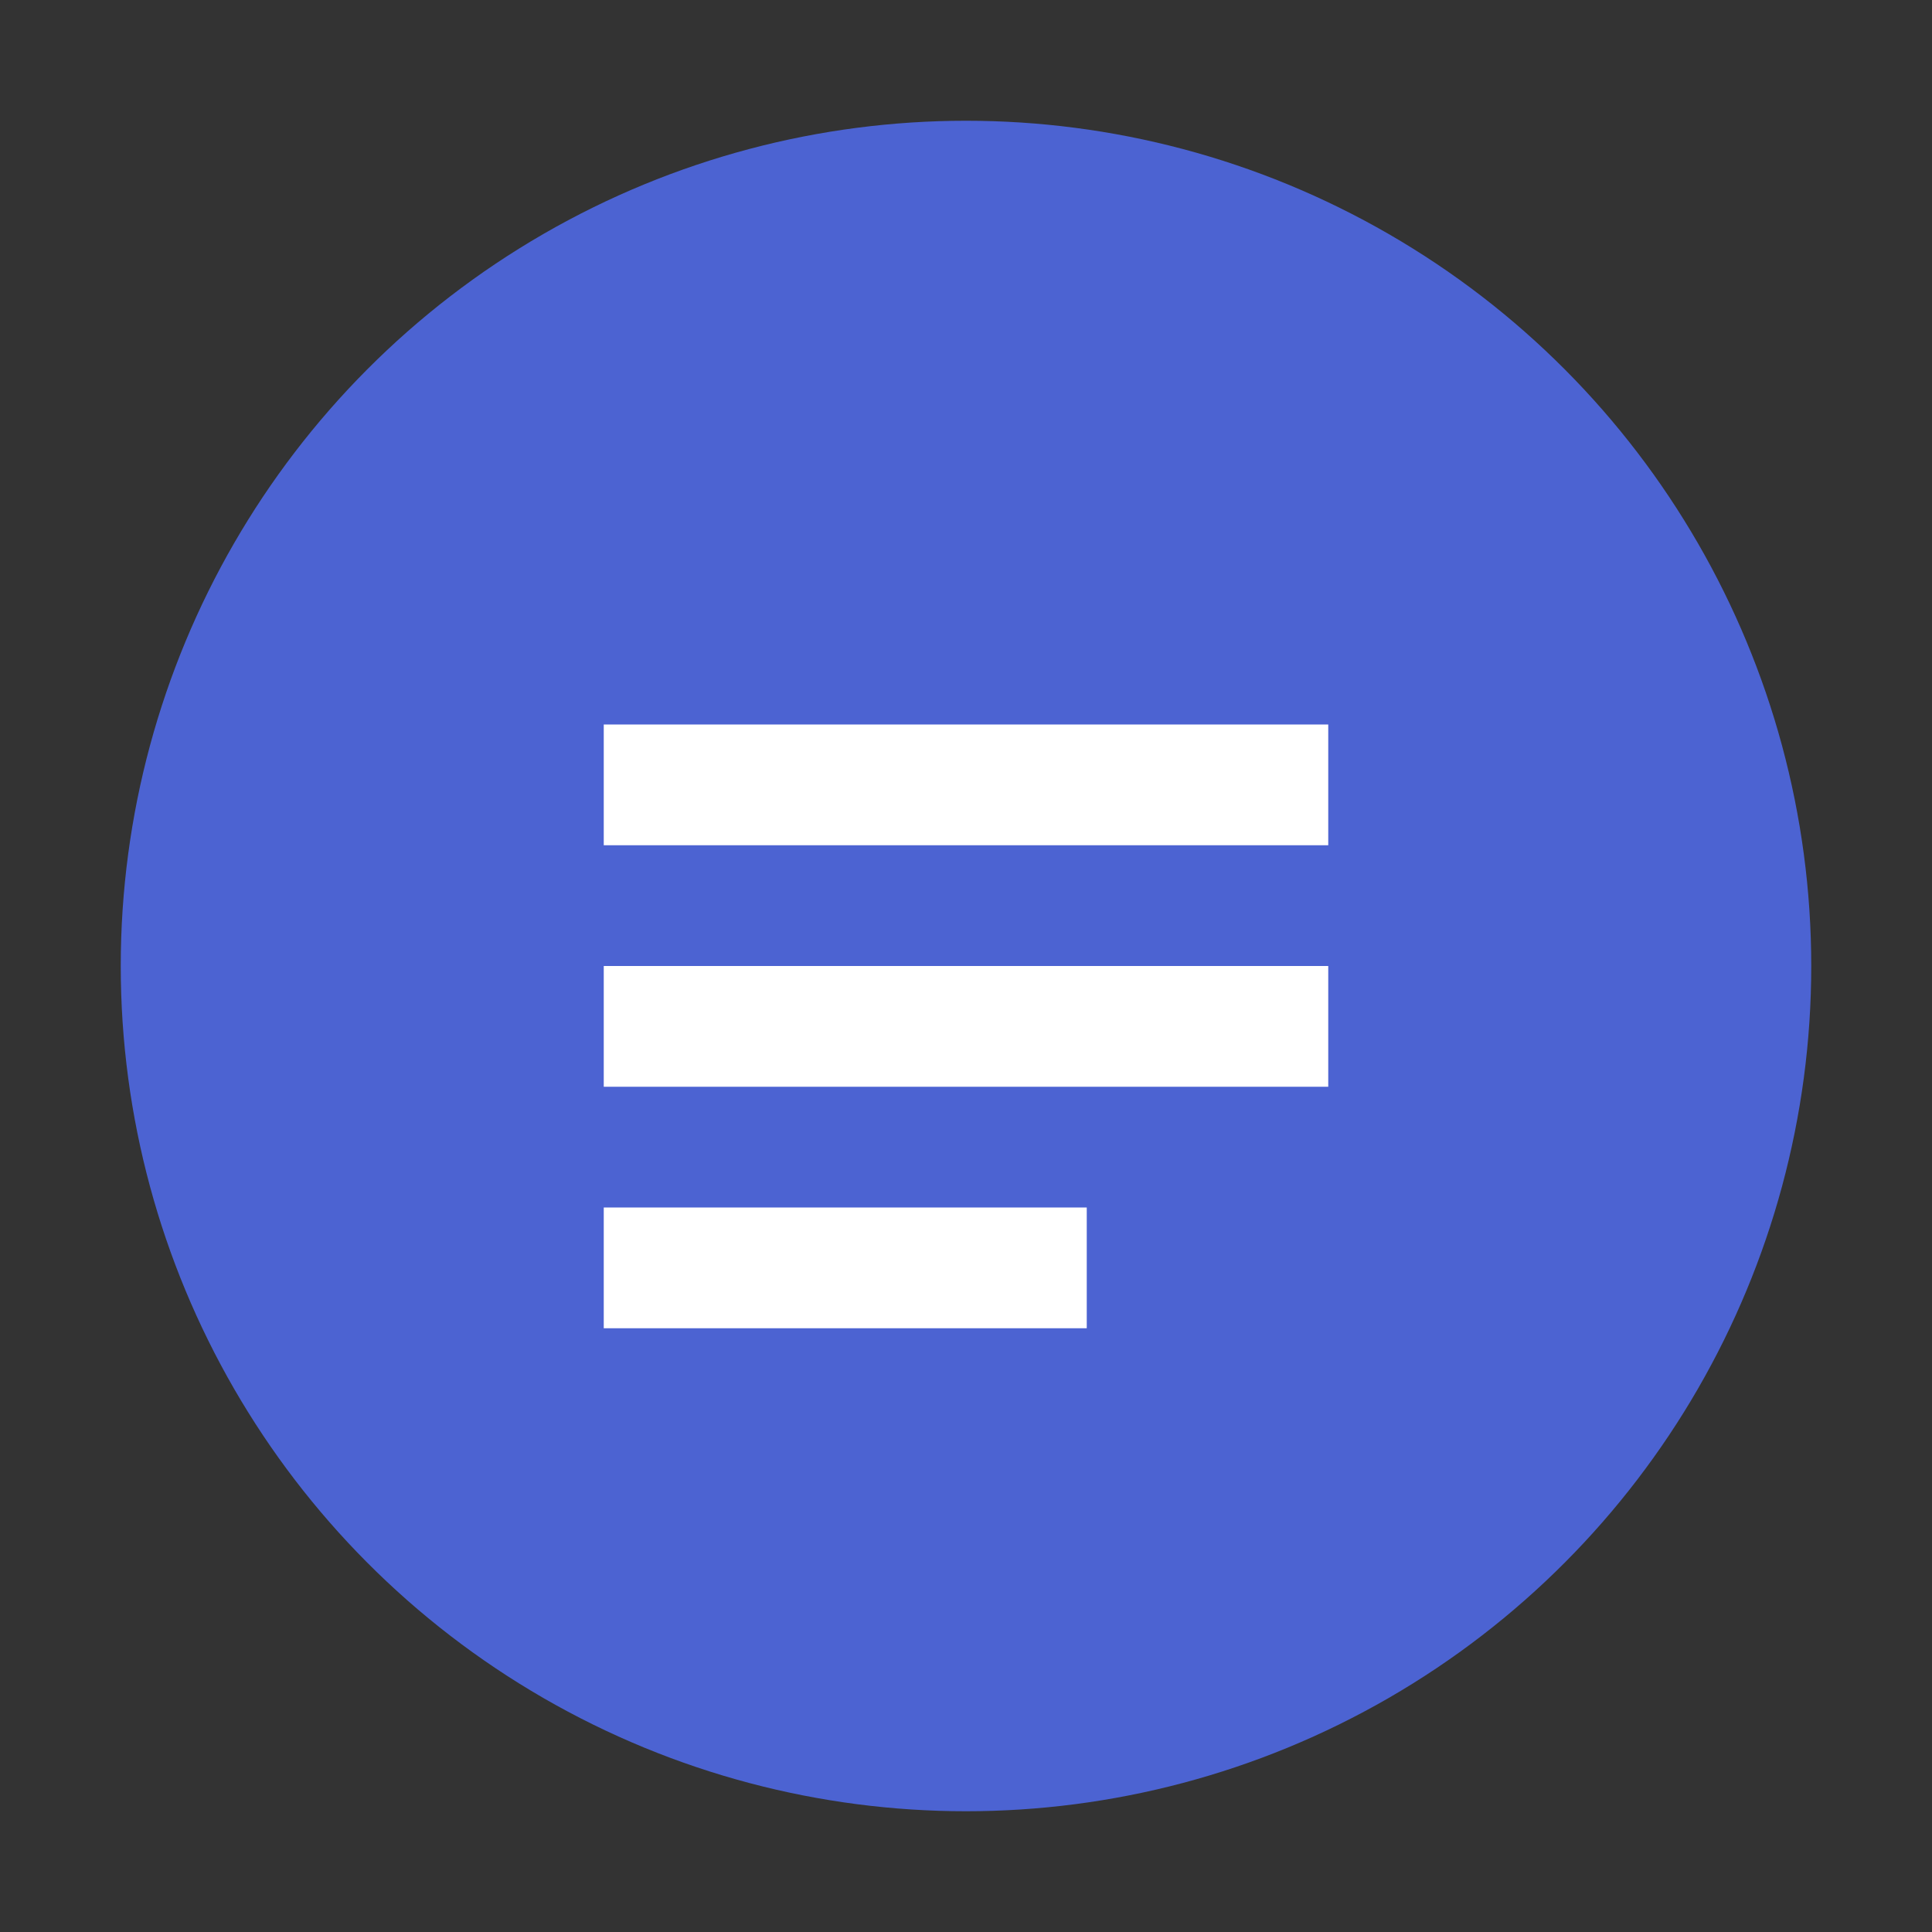 <svg xmlns="http://www.w3.org/2000/svg" viewBox="0 0 32 32" width="32" height="32"><rect x="0" y="0" width="32" height="32" fill="#333333" stroke="none"/><circle cx="16" cy="16" r="14" fill="#4C63D2"/><path d="M10 12h12v2H10zM10 16h12v2H10zM10 20h8v2H10z" fill="white"/></svg>
